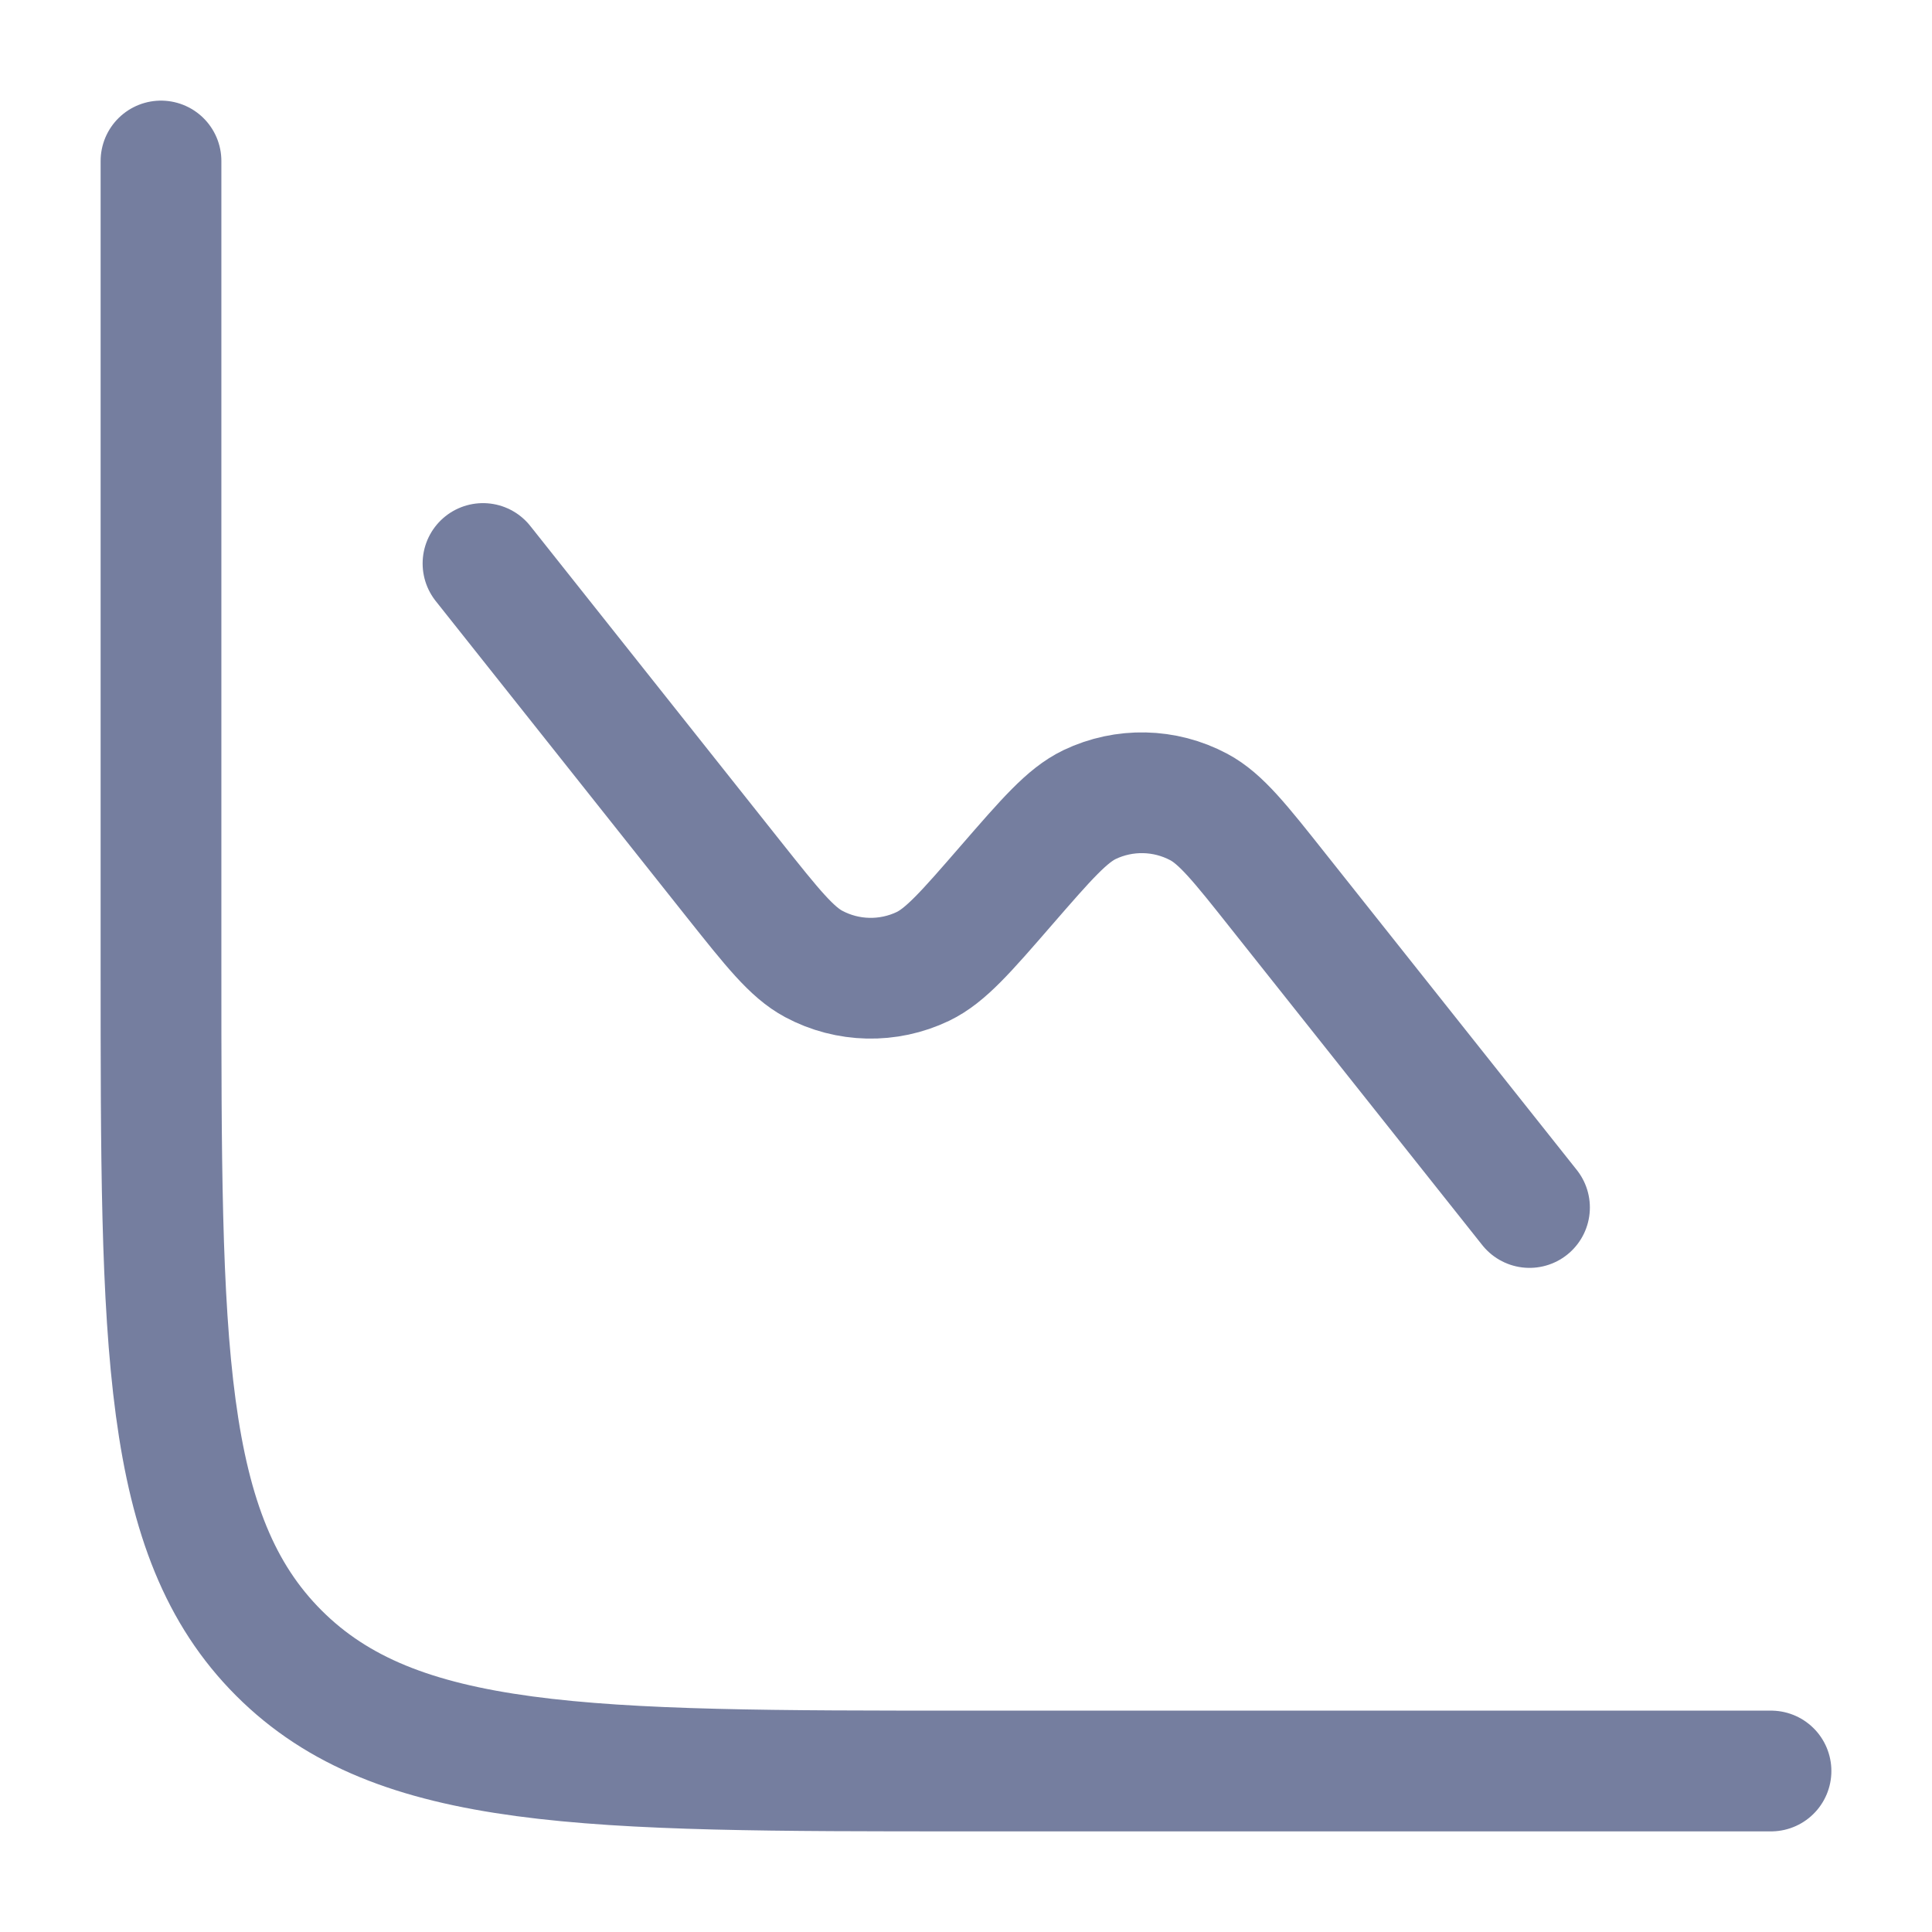 <svg width="24" height="24" viewBox="0 0 24 24" fill="none" xmlns="http://www.w3.org/2000/svg">
<path d="M22 22H12C7.286 22 4.929 22 3.464 20.535C2 19.071 2 16.714 2 12V2" stroke="#757E9F" stroke-width="1.5" stroke-linecap="round"/>
<path d="M19 15L15.882 11.074C15.405 10.472 15.166 10.171 14.892 10.025C14.47 9.8 13.966 9.789 13.535 9.995C13.255 10.13 13.004 10.42 12.5 11C11.997 11.58 11.745 11.87 11.465 12.005C11.034 12.211 10.53 12.2 10.109 11.975C9.835 11.829 9.596 11.528 9.118 10.927L6 7" stroke="#757E9F" stroke-width="1.5" stroke-linecap="round"/>
</svg>

